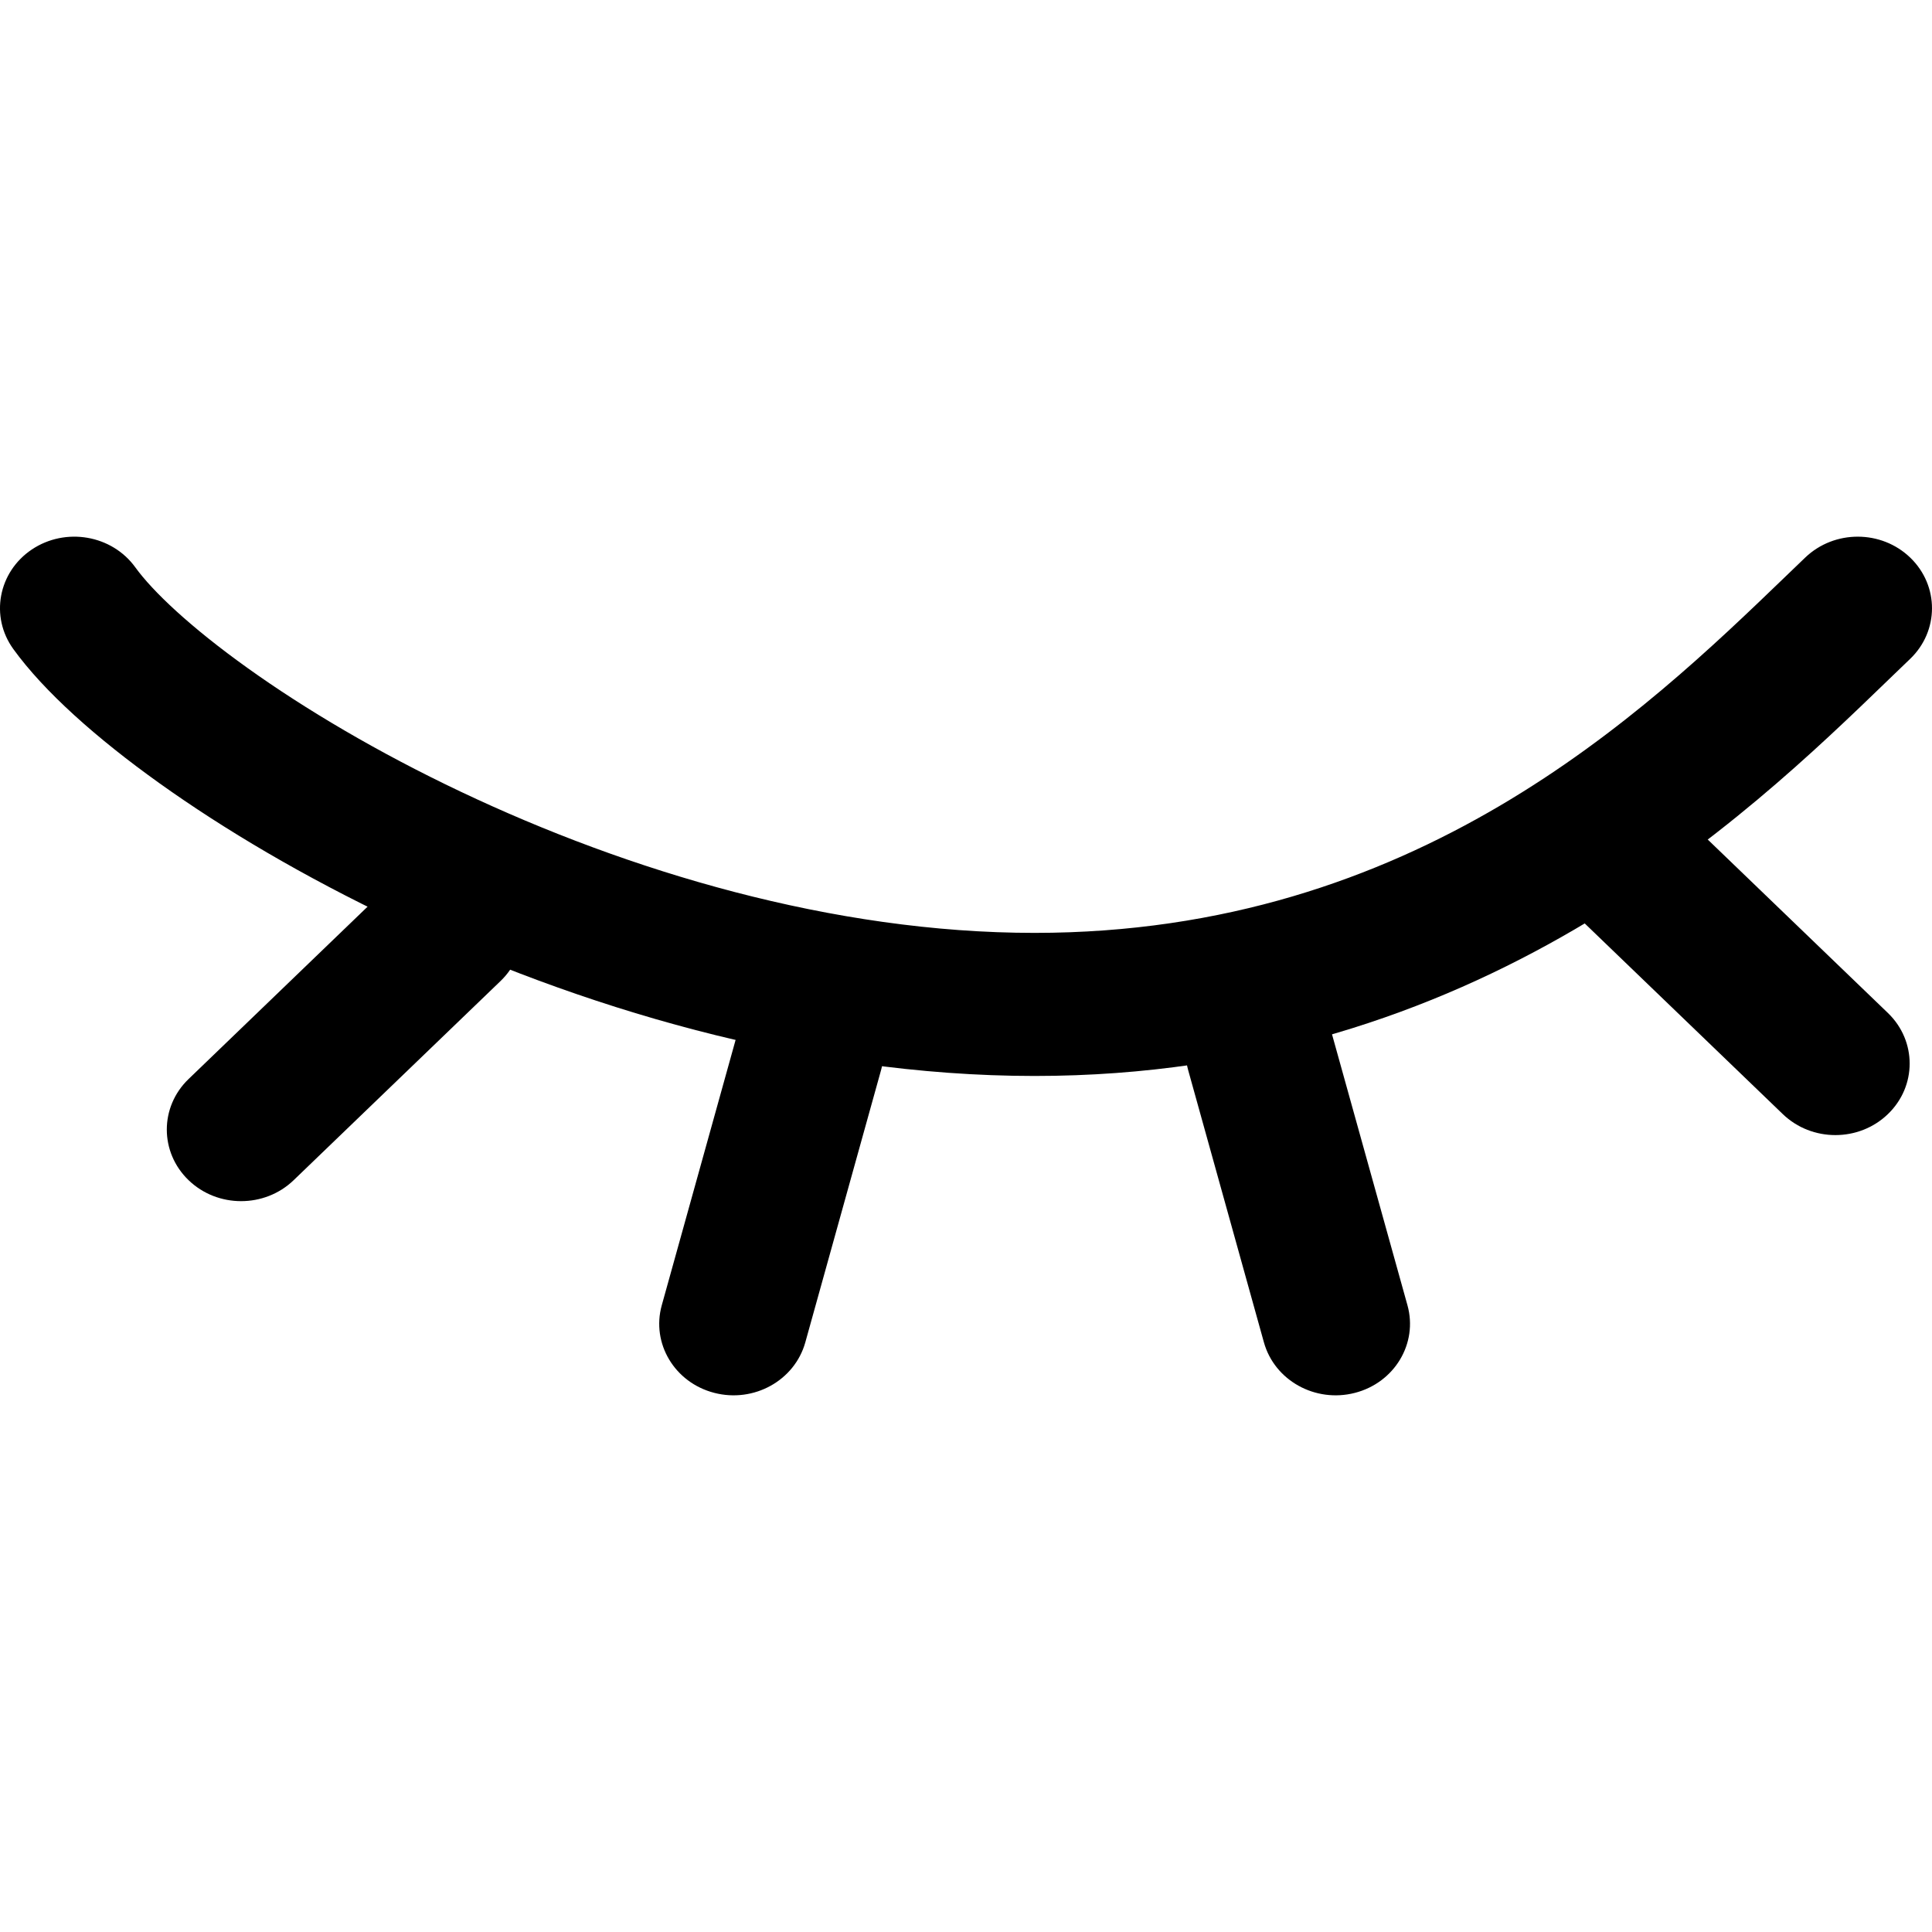 <svg id="" width="36" height="36" viewBox="0 0 36 36" fill="currentColor" xmlns="http://www.w3.org/2000/svg">
<g clip-path="url(#clip0_512_1524)">
<path d="M19.278 20.049C14.968 20.049 10.728 18.741 7.361 17.143C5.67 16.341 4.174 15.454 2.972 14.595C1.793 13.753 0.819 12.883 0.249 12.095C-0.189 11.491 -0.034 10.66 0.593 10.239C1.221 9.819 2.084 9.967 2.521 10.571C2.841 11.014 3.54 11.681 4.622 12.454C5.681 13.211 7.033 14.016 8.585 14.752C11.701 16.23 15.518 17.383 19.278 17.383C26.368 17.383 30.627 13.289 33.272 10.741L33.275 10.738C33.4 10.618 33.521 10.501 33.639 10.388C34.182 9.869 35.058 9.871 35.597 10.393C36.136 10.915 36.134 11.759 35.592 12.278C35.465 12.399 35.333 12.527 35.193 12.662L35.185 12.67C32.535 15.23 27.547 20.049 19.278 20.049Z" fill="currentColor"/>
<path d="M31.322 15.163C30.782 14.642 29.905 14.642 29.364 15.163C28.823 15.684 28.823 16.528 29.364 17.048L33.22 20.76C33.761 21.281 34.638 21.281 35.178 20.76C35.719 20.24 35.719 19.396 35.178 18.875L31.322 15.163Z" fill="currentColor"/>
<path d="M7.37 16.393C7.91 15.873 8.787 15.873 9.328 16.393C9.868 16.914 9.868 17.758 9.328 18.279L5.472 21.991C4.931 22.512 4.054 22.512 3.514 21.991C2.973 21.47 2.973 20.626 3.514 20.106L7.37 16.393Z" fill="currentColor"/>
<path d="M13.742 19.251C13.94 18.539 14.699 18.117 15.438 18.308C16.177 18.498 16.615 19.23 16.417 19.941L15.006 25.012C14.808 25.723 14.049 26.145 13.31 25.954C12.571 25.764 12.133 25.033 12.331 24.322L13.742 19.251Z" fill="currentColor"/>
<path d="M24.814 19.251C24.616 18.539 23.857 18.117 23.119 18.308C22.38 18.498 21.942 19.23 22.14 19.941L23.551 25.012C23.749 25.723 24.508 26.145 25.247 25.954C25.985 25.764 26.424 25.033 26.226 24.322L24.814 19.251Z" fill="currentColor"/>
</g>
<defs>
<clipPath id="clip0_512_1524">
<rect width="36" height="36" fill="currentColor"/>
</clipPath>
</defs>
</svg>
